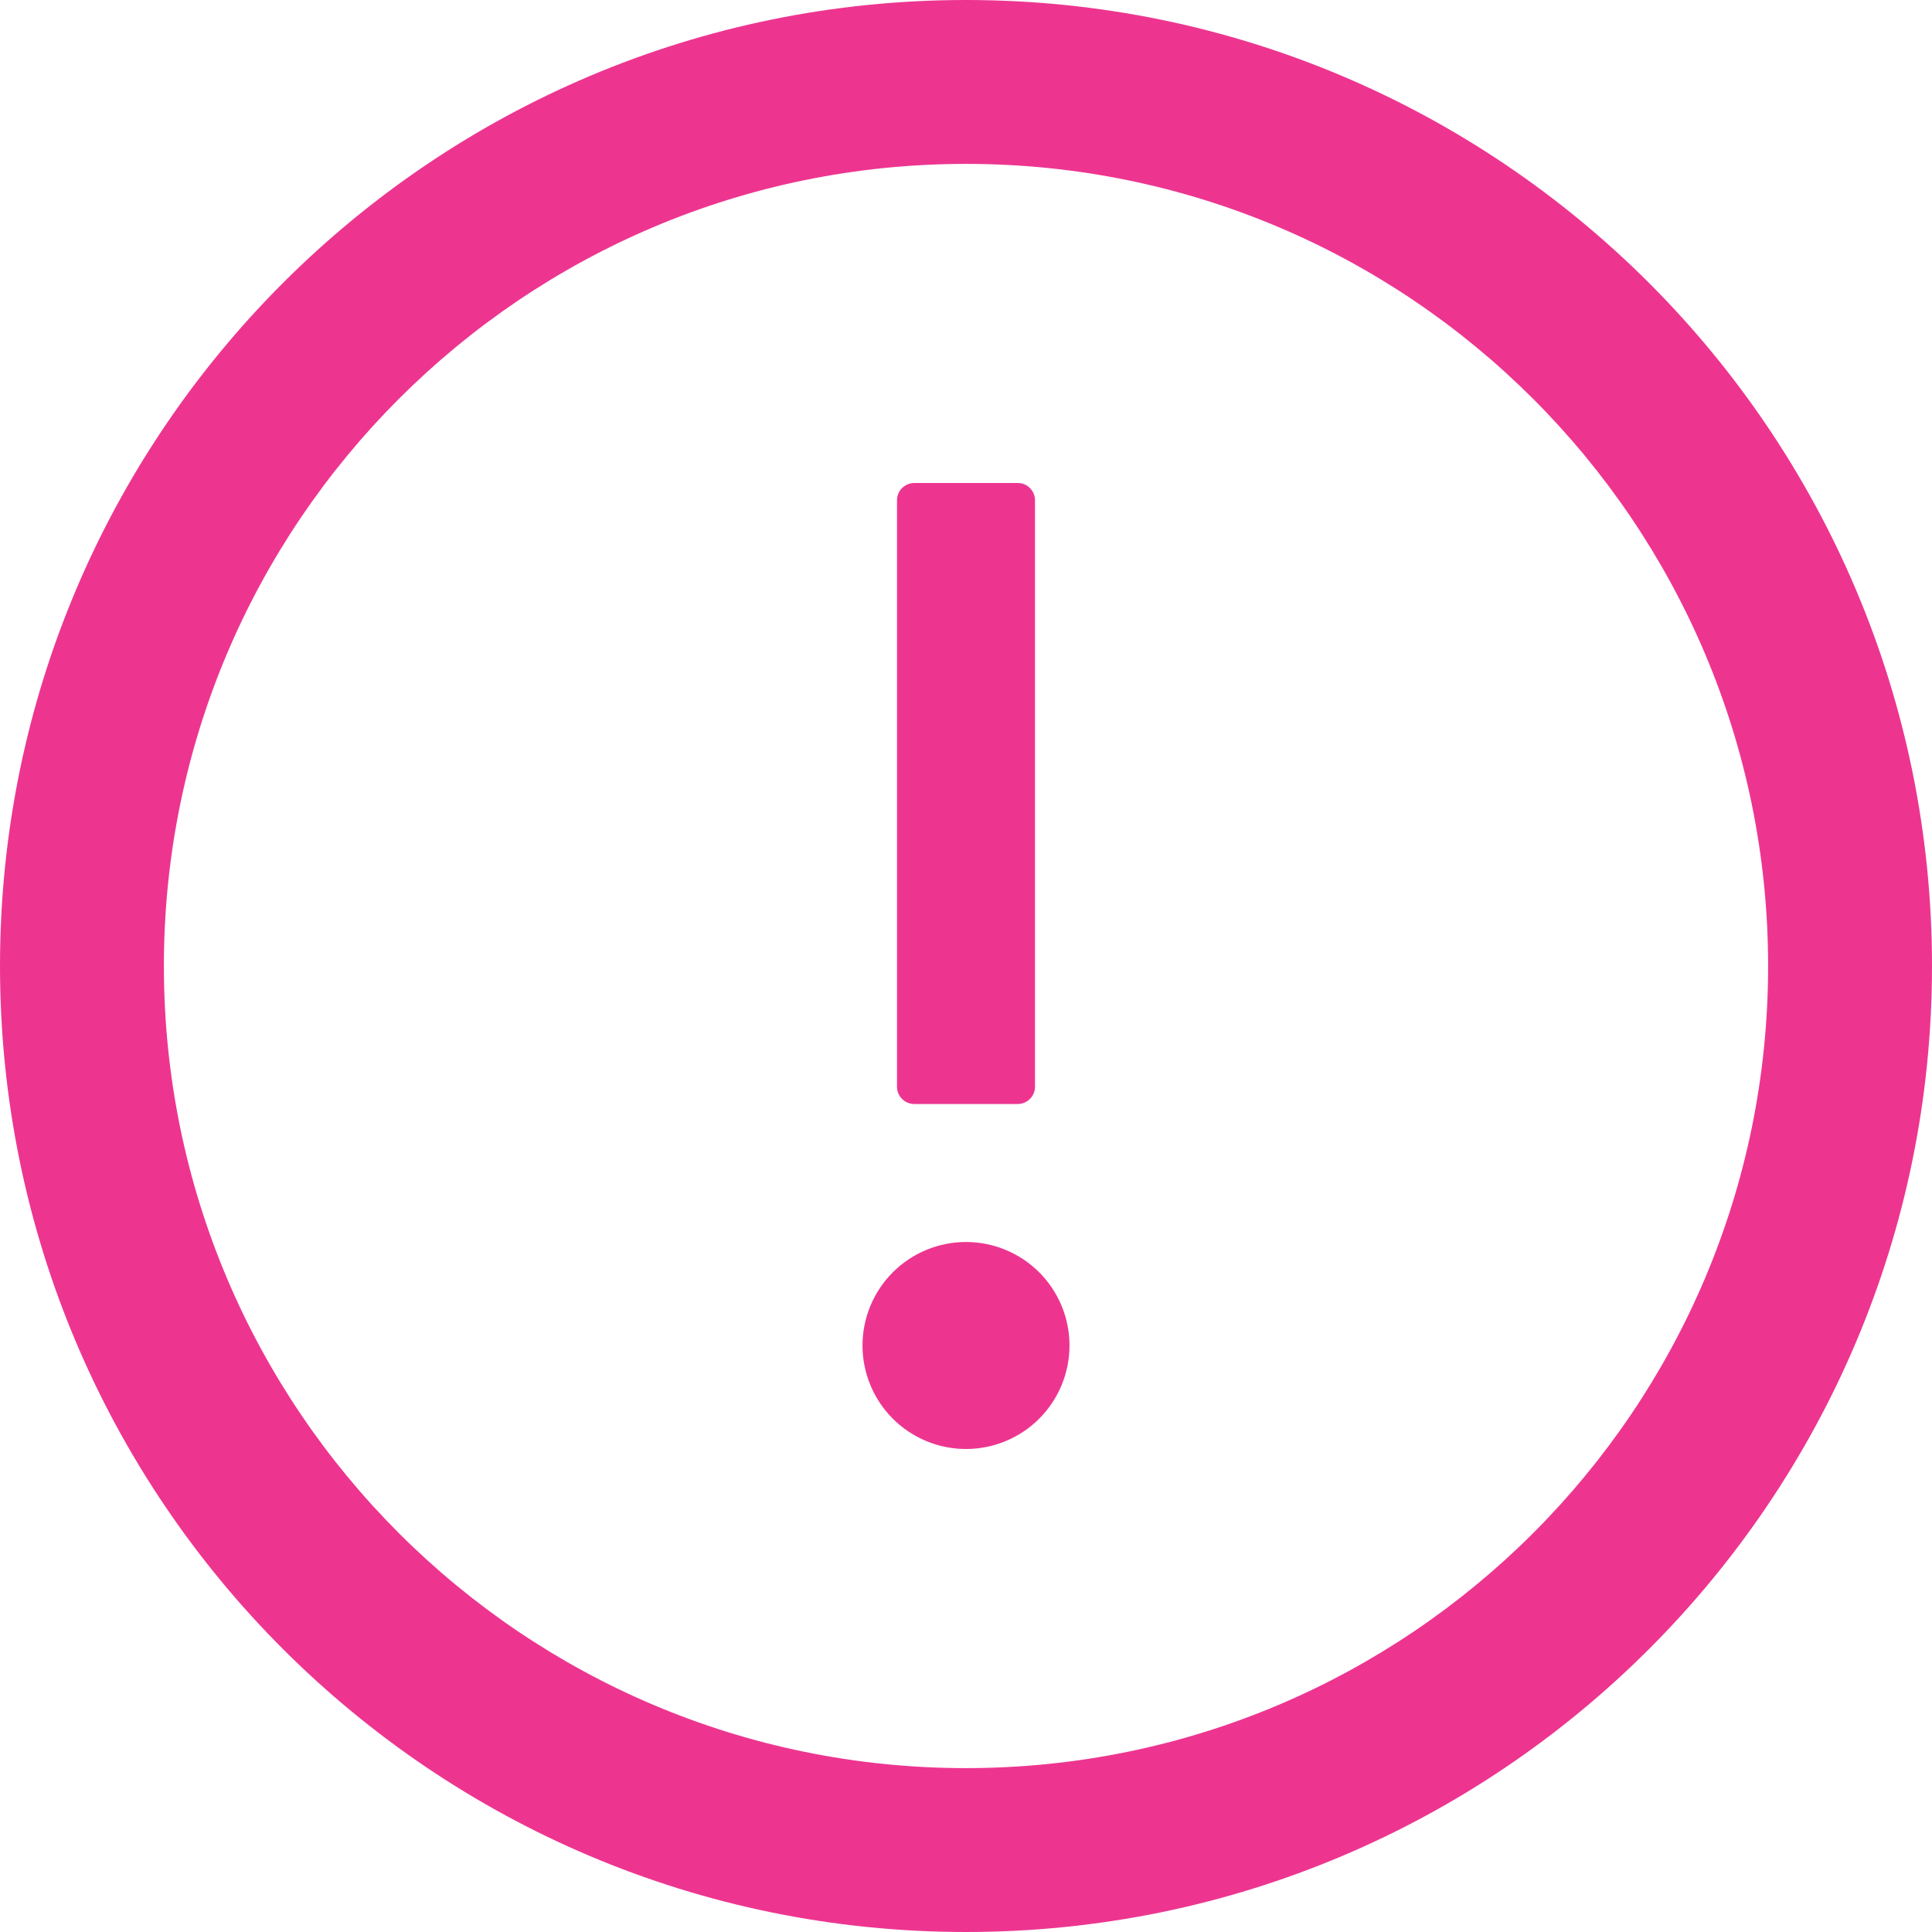<svg width="70" height="70" viewBox="0 0 70 70" fill="none" xmlns="http://www.w3.org/2000/svg">
<path d="M35 70C54.328 70 70 54.328 70 35C70 15.672 54.328 6.25932e-06 35 4.5696e-06C15.672 2.87988e-06 1.23789e-05 15.672 1.06892e-05 35C8.99947e-06 54.328 15.672 70 35 70ZM35 5.938C51.047 5.938 64.062 18.953 64.062 35C64.062 51.047 51.047 64.062 35 64.062C18.953 64.062 5.938 51.047 5.938 35C5.938 18.953 18.953 5.938 35 5.938Z" fill="#ED3590"/>
<path d="M38.75 48.75C38.75 47.755 38.355 46.802 37.652 46.098C36.948 45.395 35.995 45 35 45C34.005 45 33.052 45.395 32.348 46.098C31.645 46.802 31.25 47.755 31.25 48.75C31.25 49.745 31.645 50.698 32.348 51.402C33.052 52.105 34.005 52.5 35 52.5C35.995 52.5 36.948 52.105 37.652 51.402C38.355 50.698 38.75 49.745 38.75 48.75ZM33.125 40L36.875 40C37.219 40 37.5 39.719 37.5 39.375L37.5 18.125C37.5 17.781 37.219 17.5 36.875 17.5L33.125 17.5C32.781 17.5 32.5 17.781 32.5 18.125L32.5 39.375C32.5 39.719 32.781 40 33.125 40Z" fill="#ED3590"/>
</svg>
